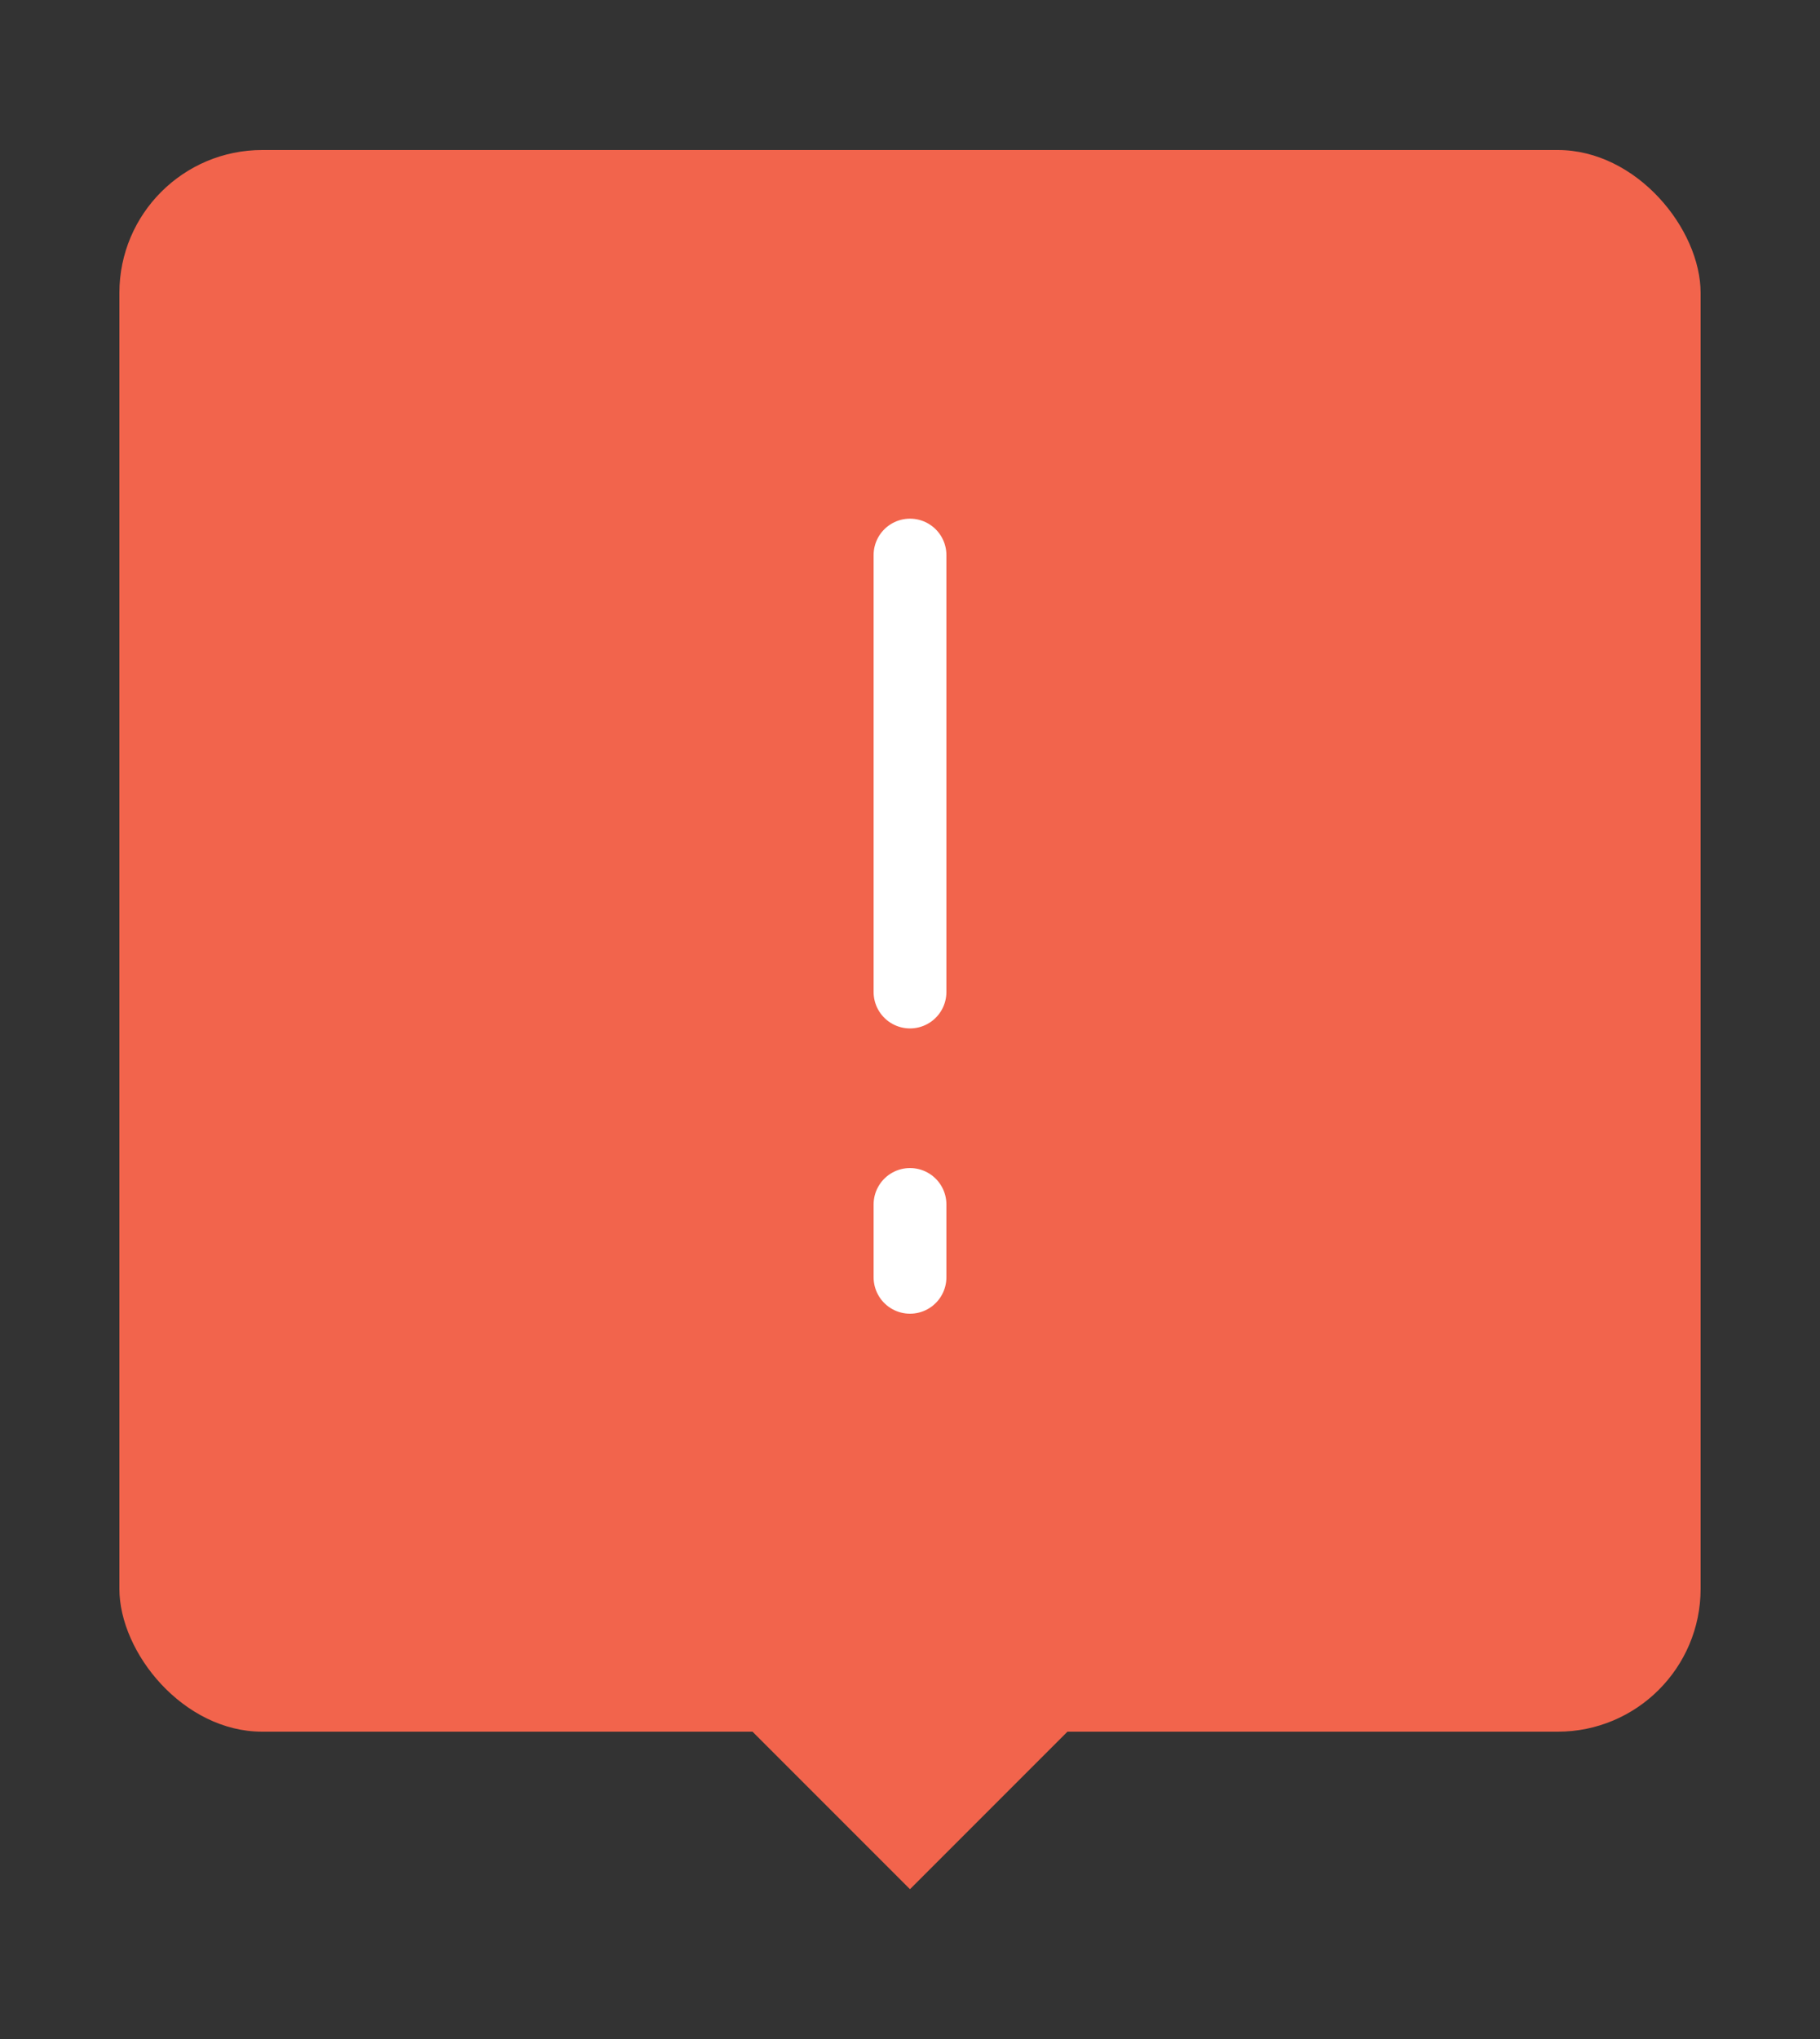 <svg id="Layer_1" data-name="Layer 1" xmlns="http://www.w3.org/2000/svg" viewBox="0 0 100 112"><rect x="0" y="0" width="100" height="112" fill="#333333" stroke="none"/><defs><style>.cls-1{fill:#f2644c;}.cls-2{fill:none;stroke:#fff;stroke-linecap:round;stroke-miterlimit:10;stroke-width:4px;}</style></defs><title>ico</title><rect class="cls-1" x="6.56" y="8.24" width="86.88" height="86.88" rx="7.85"/><rect class="cls-1" x="35.67" y="69.16" width="28.67" height="28.67" transform="translate(73.68 -10.9) rotate(45)"/><line class="cls-2" x1="50" y1="30.49" x2="50" y2="54.49"/><line class="cls-2" x1="50" y1="66.16" x2="50" y2="70.16"/></svg>